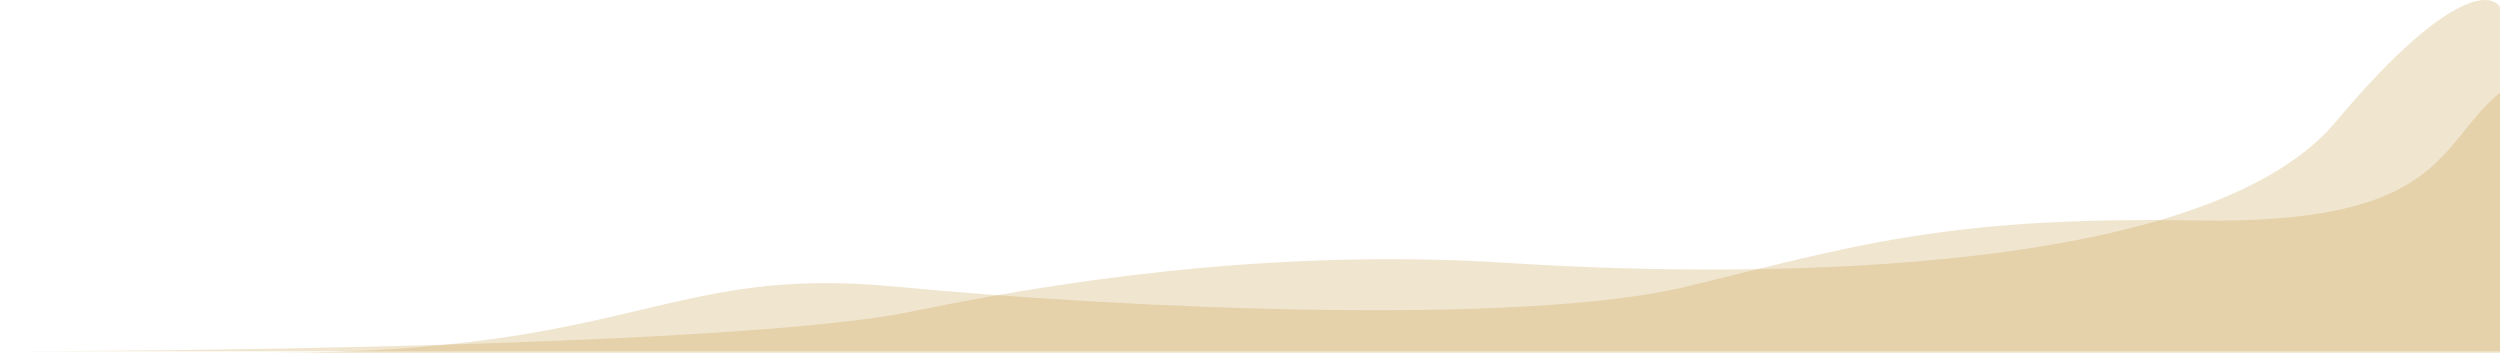 <svg width="1340" height="189" viewBox="0 0 1340 189" fill="none" xmlns="http://www.w3.org/2000/svg">
<path opacity="0.25" d="M488.607 166.989C406.404 184.008 128.618 188.262 0 188.262H1340V3.899C1335.11 -4.768 1310.64 -4.61 1251.92 65.353C1178.53 152.808 918.498 148.08 809.452 140.99C700.407 133.899 591.362 145.717 488.607 166.989Z" fill="#c79b43"/>
<path opacity="0.25" d="M480.219 153.636C356.495 141.818 341.815 189.091 144.695 189.091H1340V49.636C1305.75 78 1310.64 120.545 1176.43 118.182C1042.22 115.818 991.894 132.364 903.818 153.636C815.743 174.909 603.944 165.454 480.219 153.636Z" fill="#c79b43"/>
</svg>

